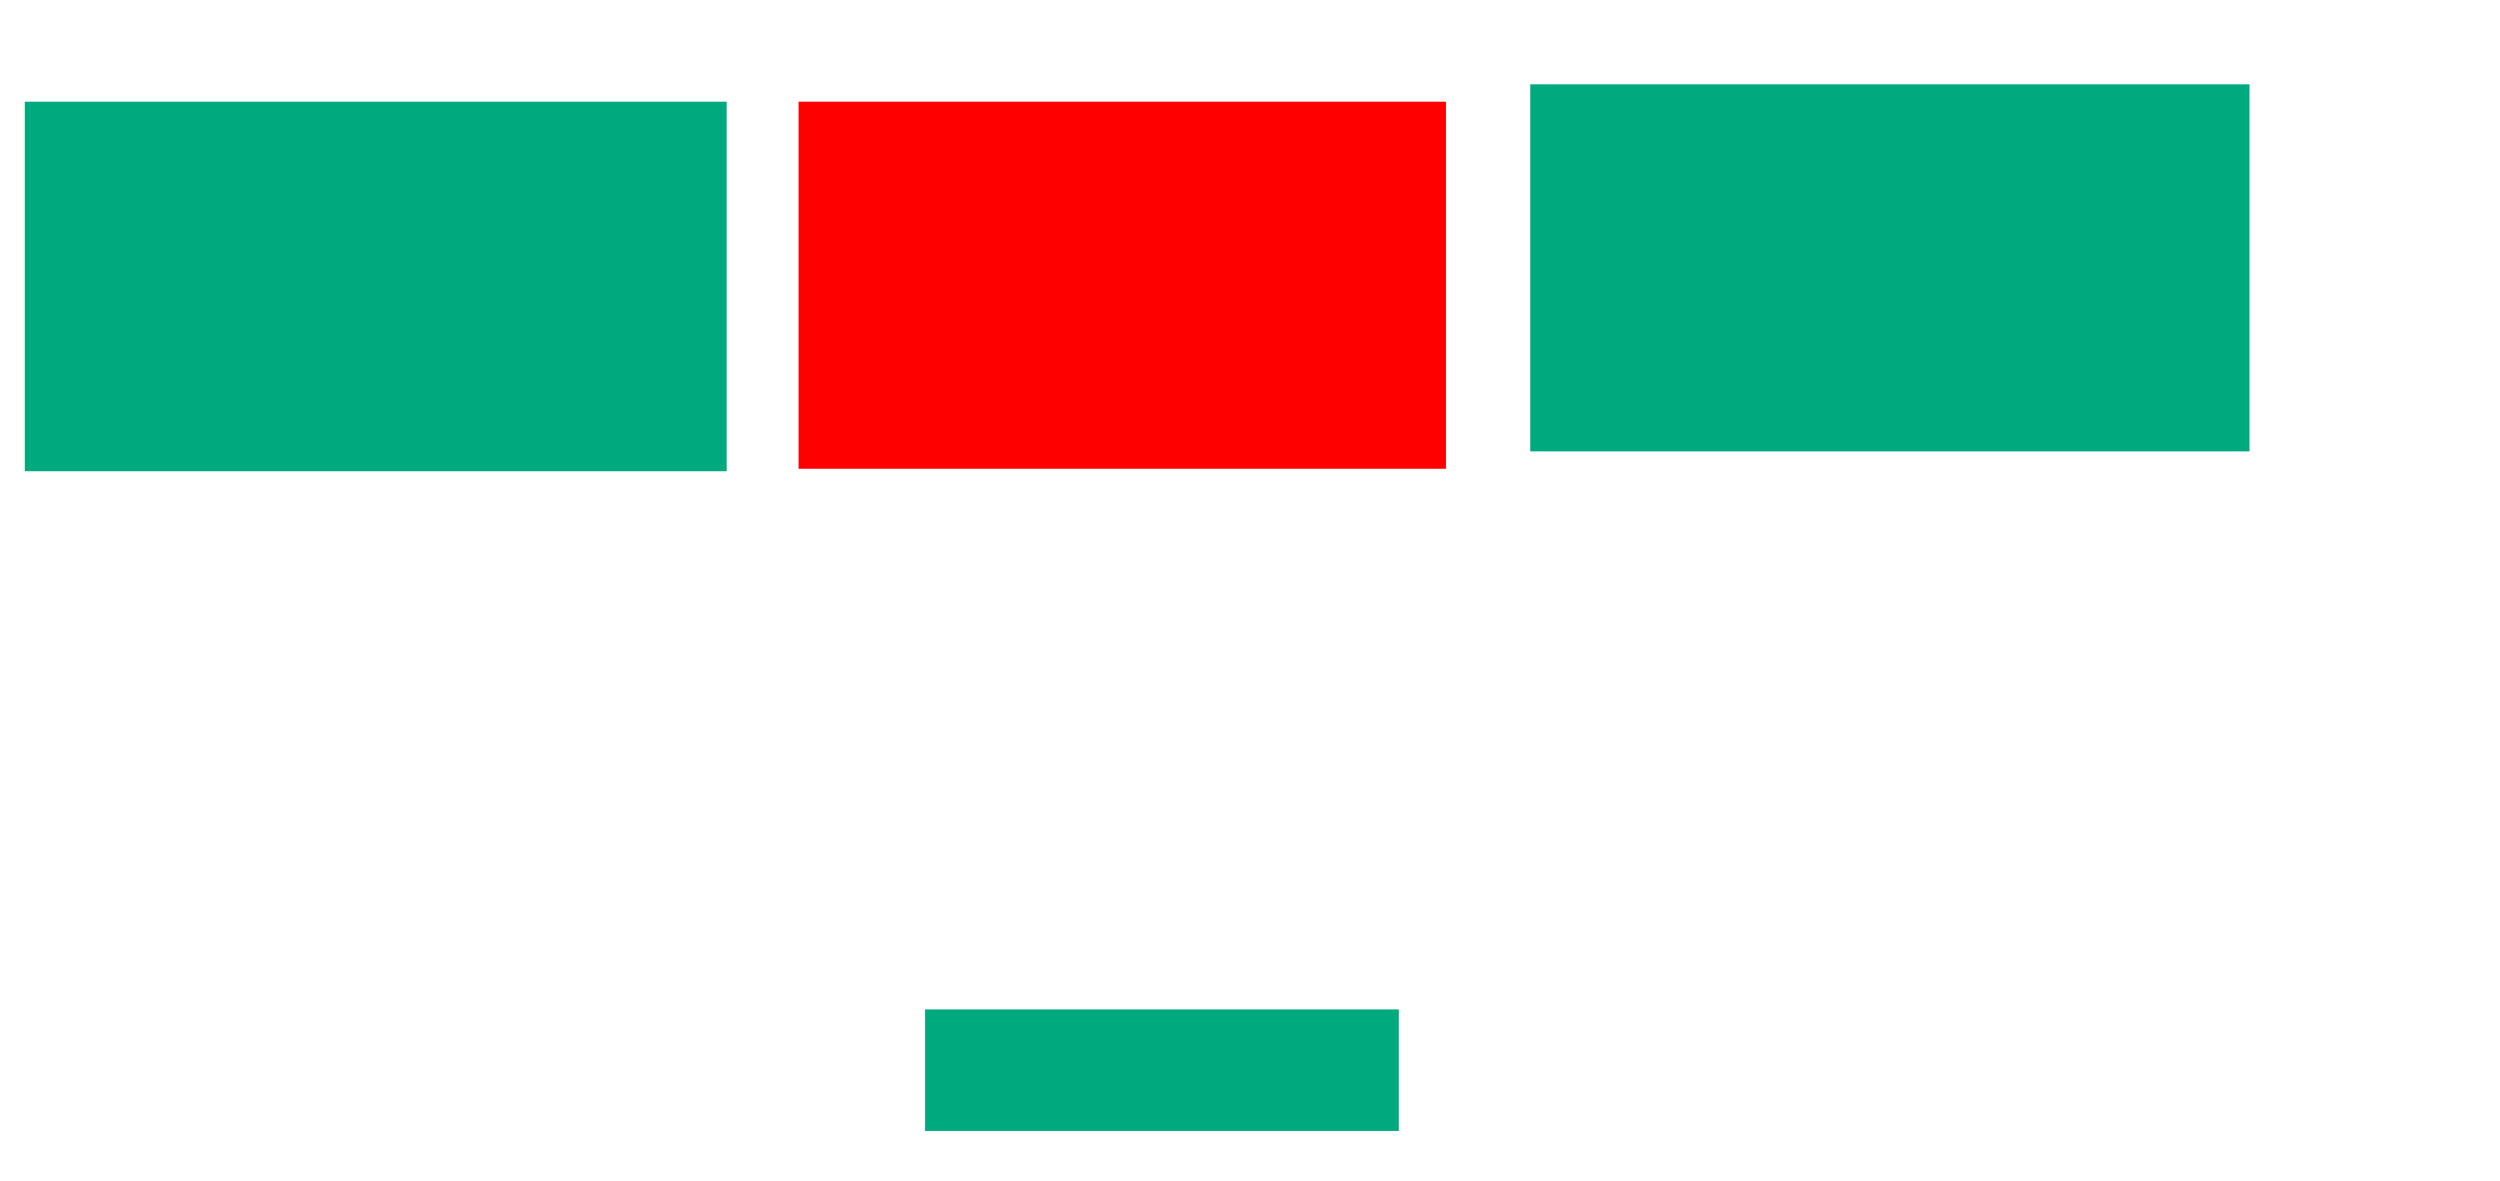 <svg xmlns="http://www.w3.org/2000/svg" height="340" width="720">
 <g>
  <title>Labels</title>
 </g>
 <g>
  <title>Shapes</title>
  <rect fill="#00AA7F" height="106.429" id="svg_2" stroke-width="0" width="202.143" x="7.143" y="29.286" />
  <rect fill="#FF0000" fill-opacity="1" height="105.714" id="question-element" opacity="1" stroke-width="0" width="186.429" x="230" y="29.286" />
  <rect fill="#00AA7F" height="105.714" id="svg_4" stroke-width="0" width="207.143" x="440.714" y="24.286" />
  <rect fill="#00AA7F" height="35" id="svg_5" stroke-width="0" width="136.429" x="266.429" y="290.714" />
 </g>
</svg>